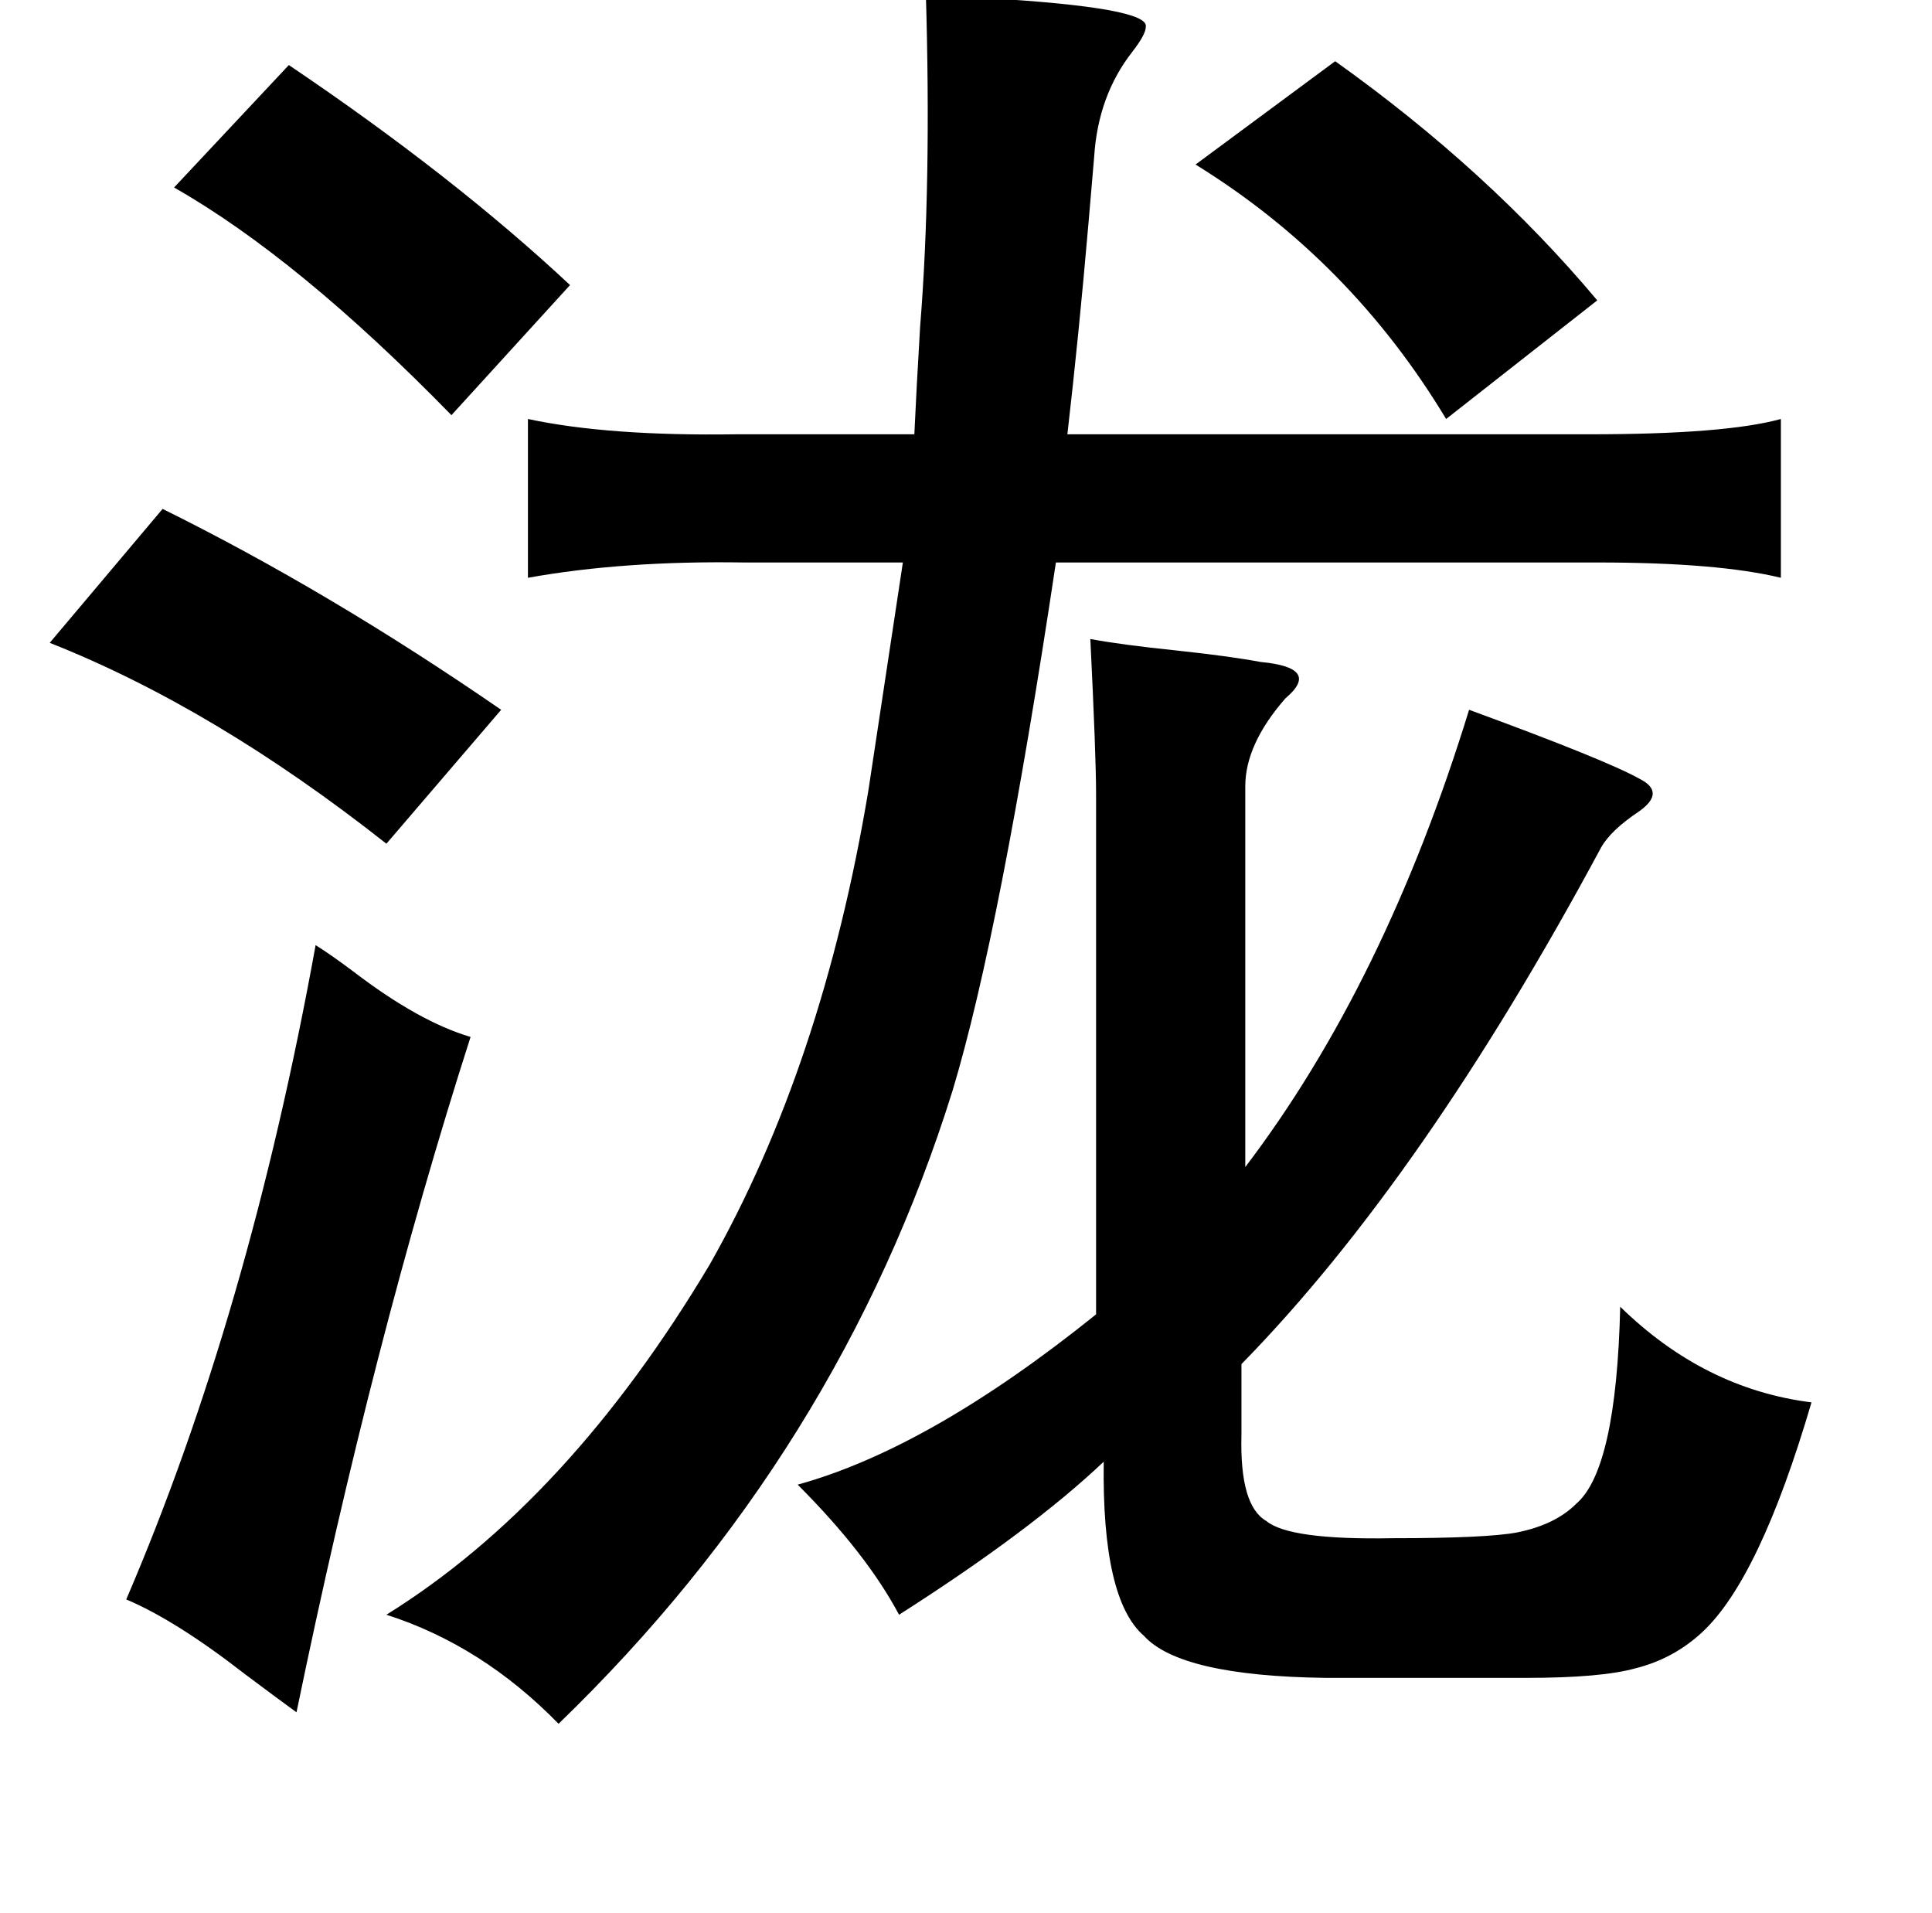 <?xml version="1.0" standalone="no"?>
<!DOCTYPE svg PUBLIC "-//W3C//DTD SVG 1.1//EN" "http://www.w3.org/Graphics/SVG/1.1/DTD/svg11.dtd" >
<svg xmlns="http://www.w3.org/2000/svg" xmlns:xlink="http://www.w3.org/1999/xlink" version="1.1" viewBox="-10 0 1010 1000">
   <path fill="currentColor"
d="M474 -4q9 1 32 3q85 5 83 15q0 4 -7 13q-18 23 -20 55q-1 12 -3 35q-5 58 -11 110h273q71 0 100 -8v83q-33 -8 -96 -8h-283q-29 193 -54 276q-59 189 -206 331q-40 -41 -90 -57q95 -59 169 -183q59 -104 83 -248l18 -119h-83q-63 -1 -113 8v-83q42 9 109 8h93
q1 -22 3 -56q6 -74 3 -175zM688 32q80 57 137 125l-79 62q-50 -83 -131 -133zM141 34q86 58 147 115l-62 68q-80 -82 -145 -119zM75 266q87 43 177 105l-60 70q-90 -71 -176 -105zM155 494q8 5 20 14q34 26 61 34q-51 159 -91 353q-11 -8 -27 -20q-36 -28 -62 -39
q64 -149 99 -342zM563 687v-272q0 -20 -3 -81q16 3 45 6q28 3 44 6q32 3 13 19q-21 24 -21 46v199q73 -96 117 -239q71 26 89 36q14 7 0 17q-15 10 -20 19q-93 173 -188 270v37q-1 37 13 45q12 10 66 9q49 0 65 -3q20 -4 31 -15q21 -18 23 -103q44 43 100 50q-27 92 -57 120
q-15 14 -35 19q-18 5 -57 5h-105q-76 -1 -95 -22q-22 -19 -21 -91q-38 36 -107 80q-17 -32 -53 -68q69 -19 156 -89z" />
</svg>
